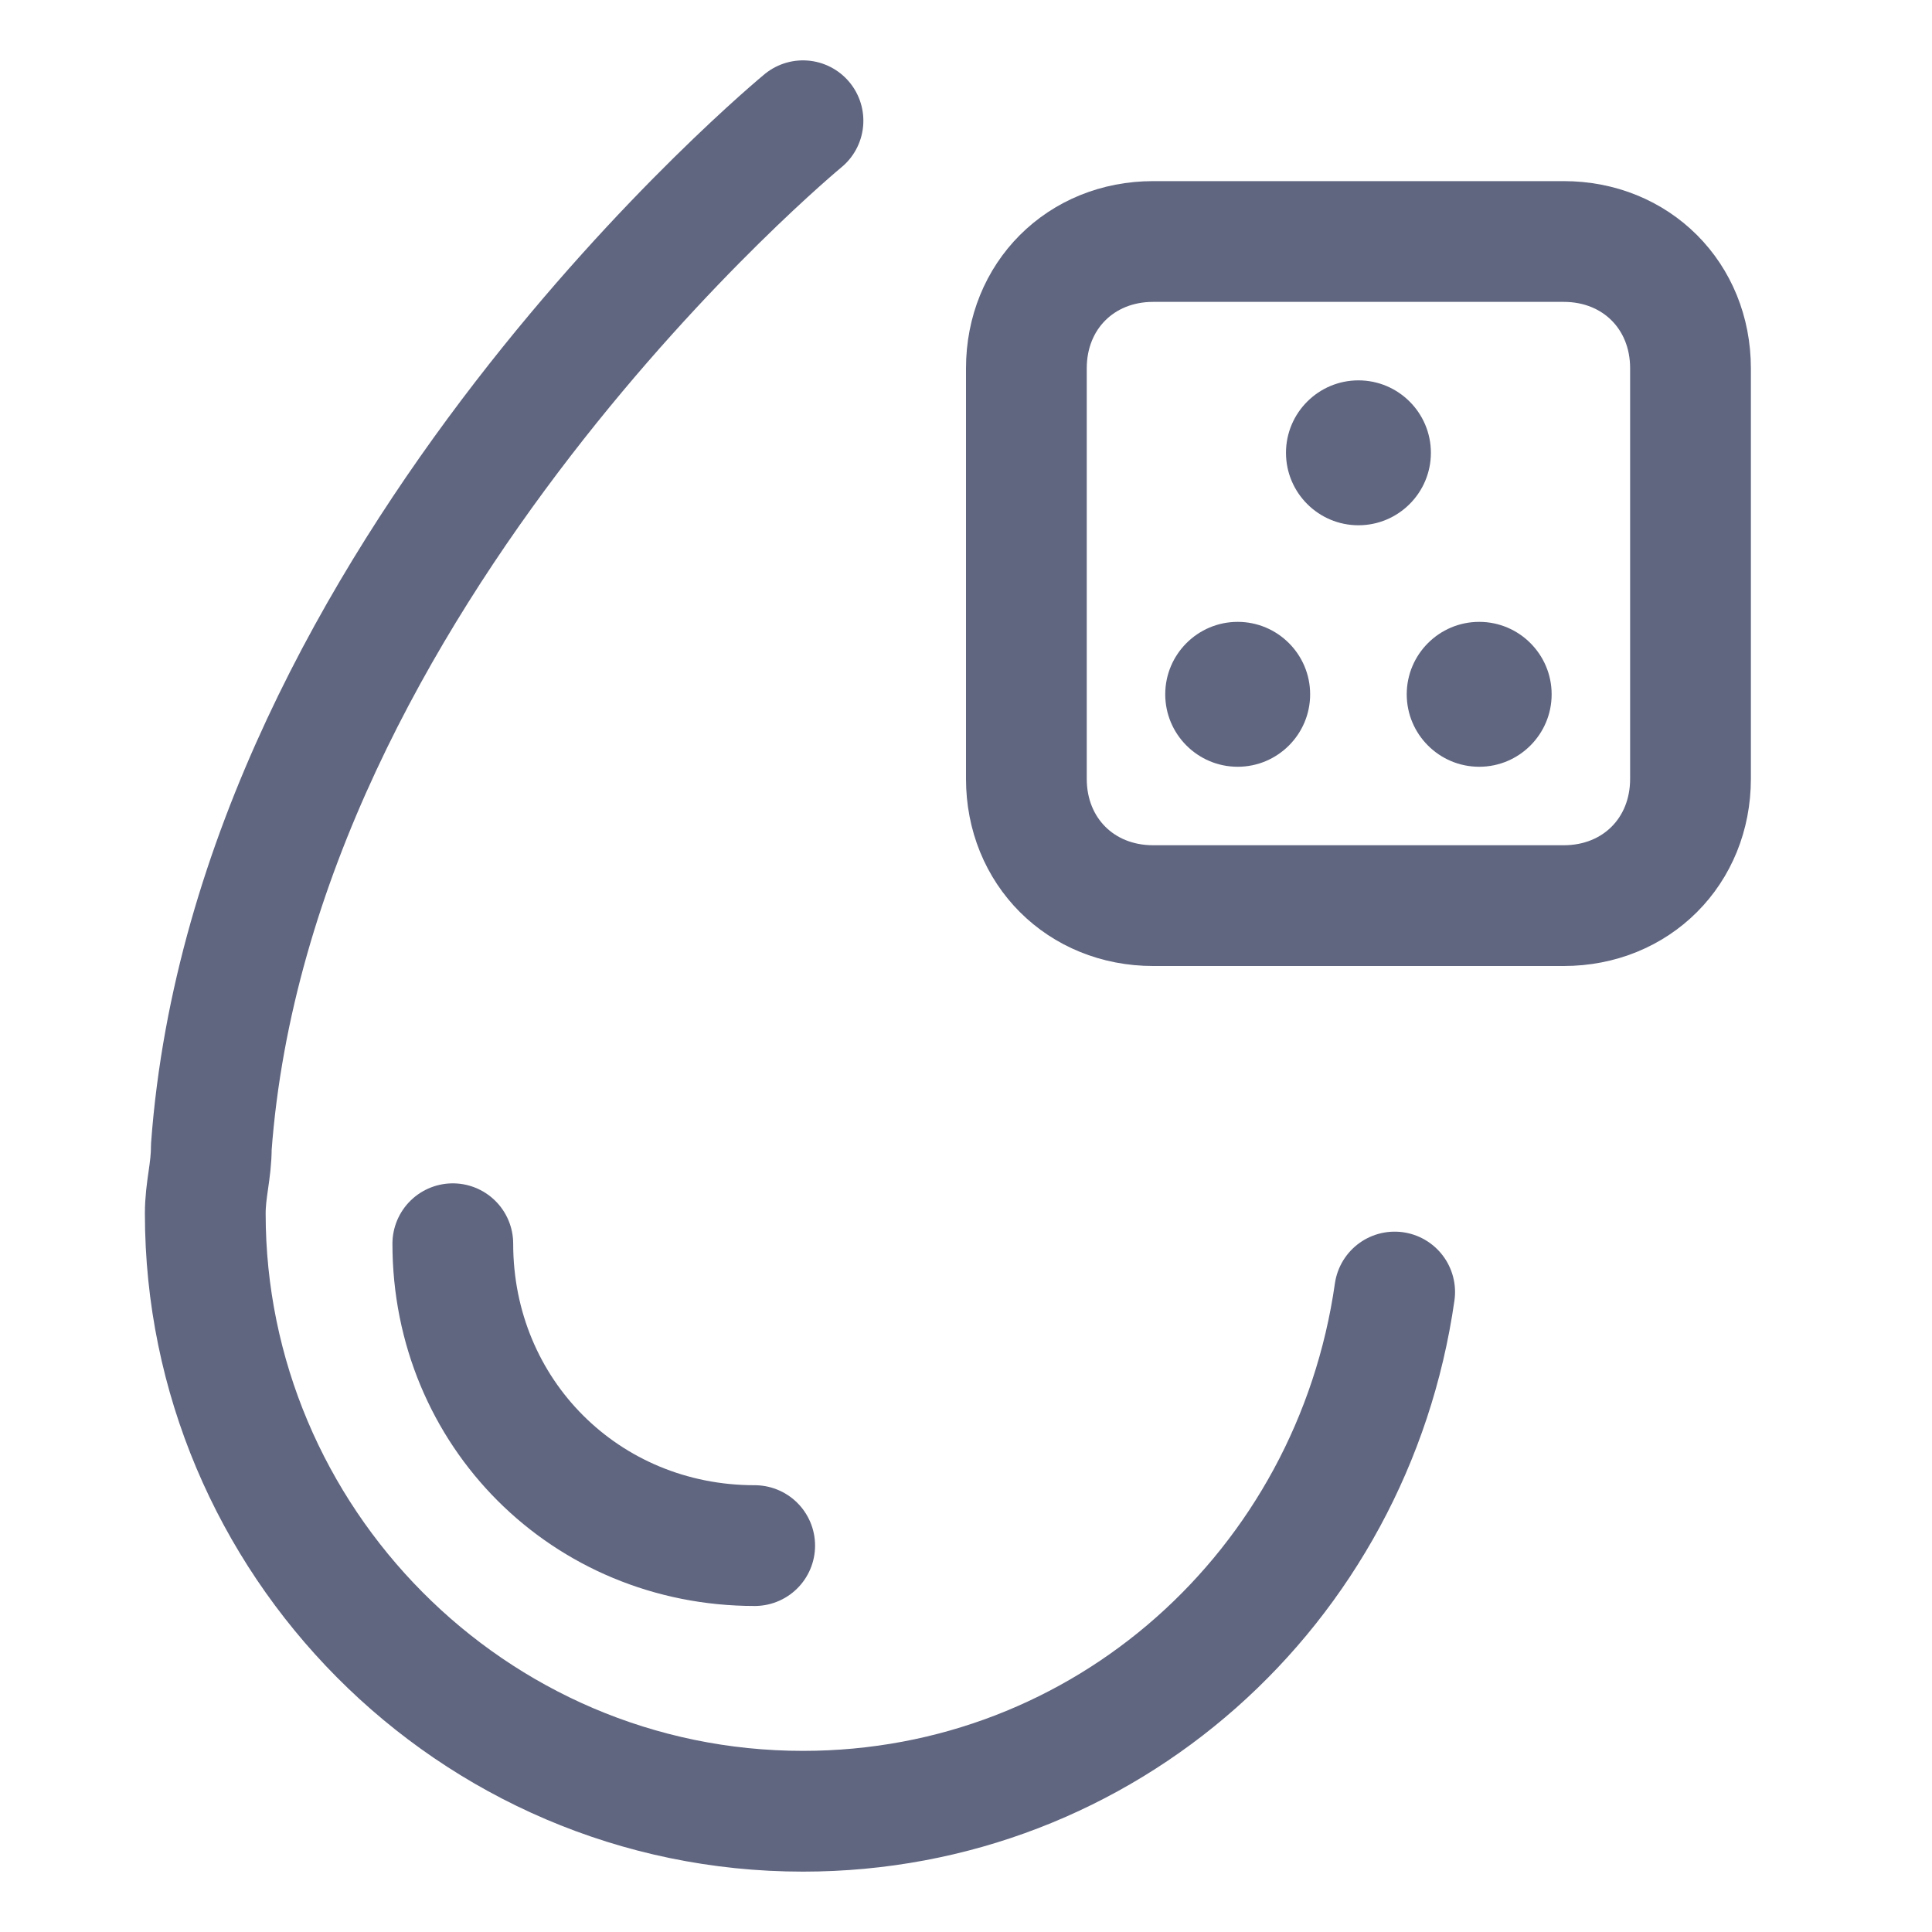 <svg width="16" height="16" viewBox="0 0 16 16" fill="none" xmlns="http://www.w3.org/2000/svg">
<path d="M6.65 1C6.65 1 2.1 4.75 1.75 9.5C1.75 9.7 1.7 9.85 1.7 10.05C1.7 12.75 3.9 15 6.65 15C9.15 15 11.2 13.15 11.55 10.7" stroke="#606580" stroke-miterlimit="10" stroke-linecap="round" stroke-linejoin="round"/>
<path d="M3.75 10.3C3.75 11.7 4.85 12.8 6.25 12.8" stroke="#606580" stroke-miterlimit="10" stroke-linecap="round" stroke-linejoin="round"/>
<path d="M11.25 4.35C11.581 4.35 11.85 4.081 11.85 3.75C11.85 3.419 11.581 3.15 11.25 3.15C10.919 3.15 10.65 3.419 10.65 3.75C10.65 4.081 10.919 4.35 11.25 4.35Z" fill="#606580"/>
<path d="M10.25 6.35C10.581 6.35 10.85 6.081 10.85 5.75C10.85 5.419 10.581 5.15 10.25 5.15C9.919 5.15 9.65 5.419 9.65 5.75C9.65 6.081 9.919 6.35 10.25 6.35Z" fill="#606580"/>
<path d="M12.25 6.35C12.581 6.35 12.85 6.081 12.85 5.75C12.85 5.419 12.581 5.15 12.25 5.15C11.919 5.15 11.65 5.419 11.65 5.75C11.65 6.081 11.919 6.35 12.25 6.35Z" fill="#606580"/>
<path d="M9.55 2H12.95C13.55 2 14 2.45 14 3.05V6.45C14 7.05 13.55 7.5 12.95 7.5H9.55C8.95 7.5 8.5 7.05 8.5 6.45V3.05C8.5 2.45 8.95 2 9.55 2Z" stroke="#606580" stroke-miterlimit="10" stroke-linecap="round" stroke-linejoin="round"/>
</svg>
